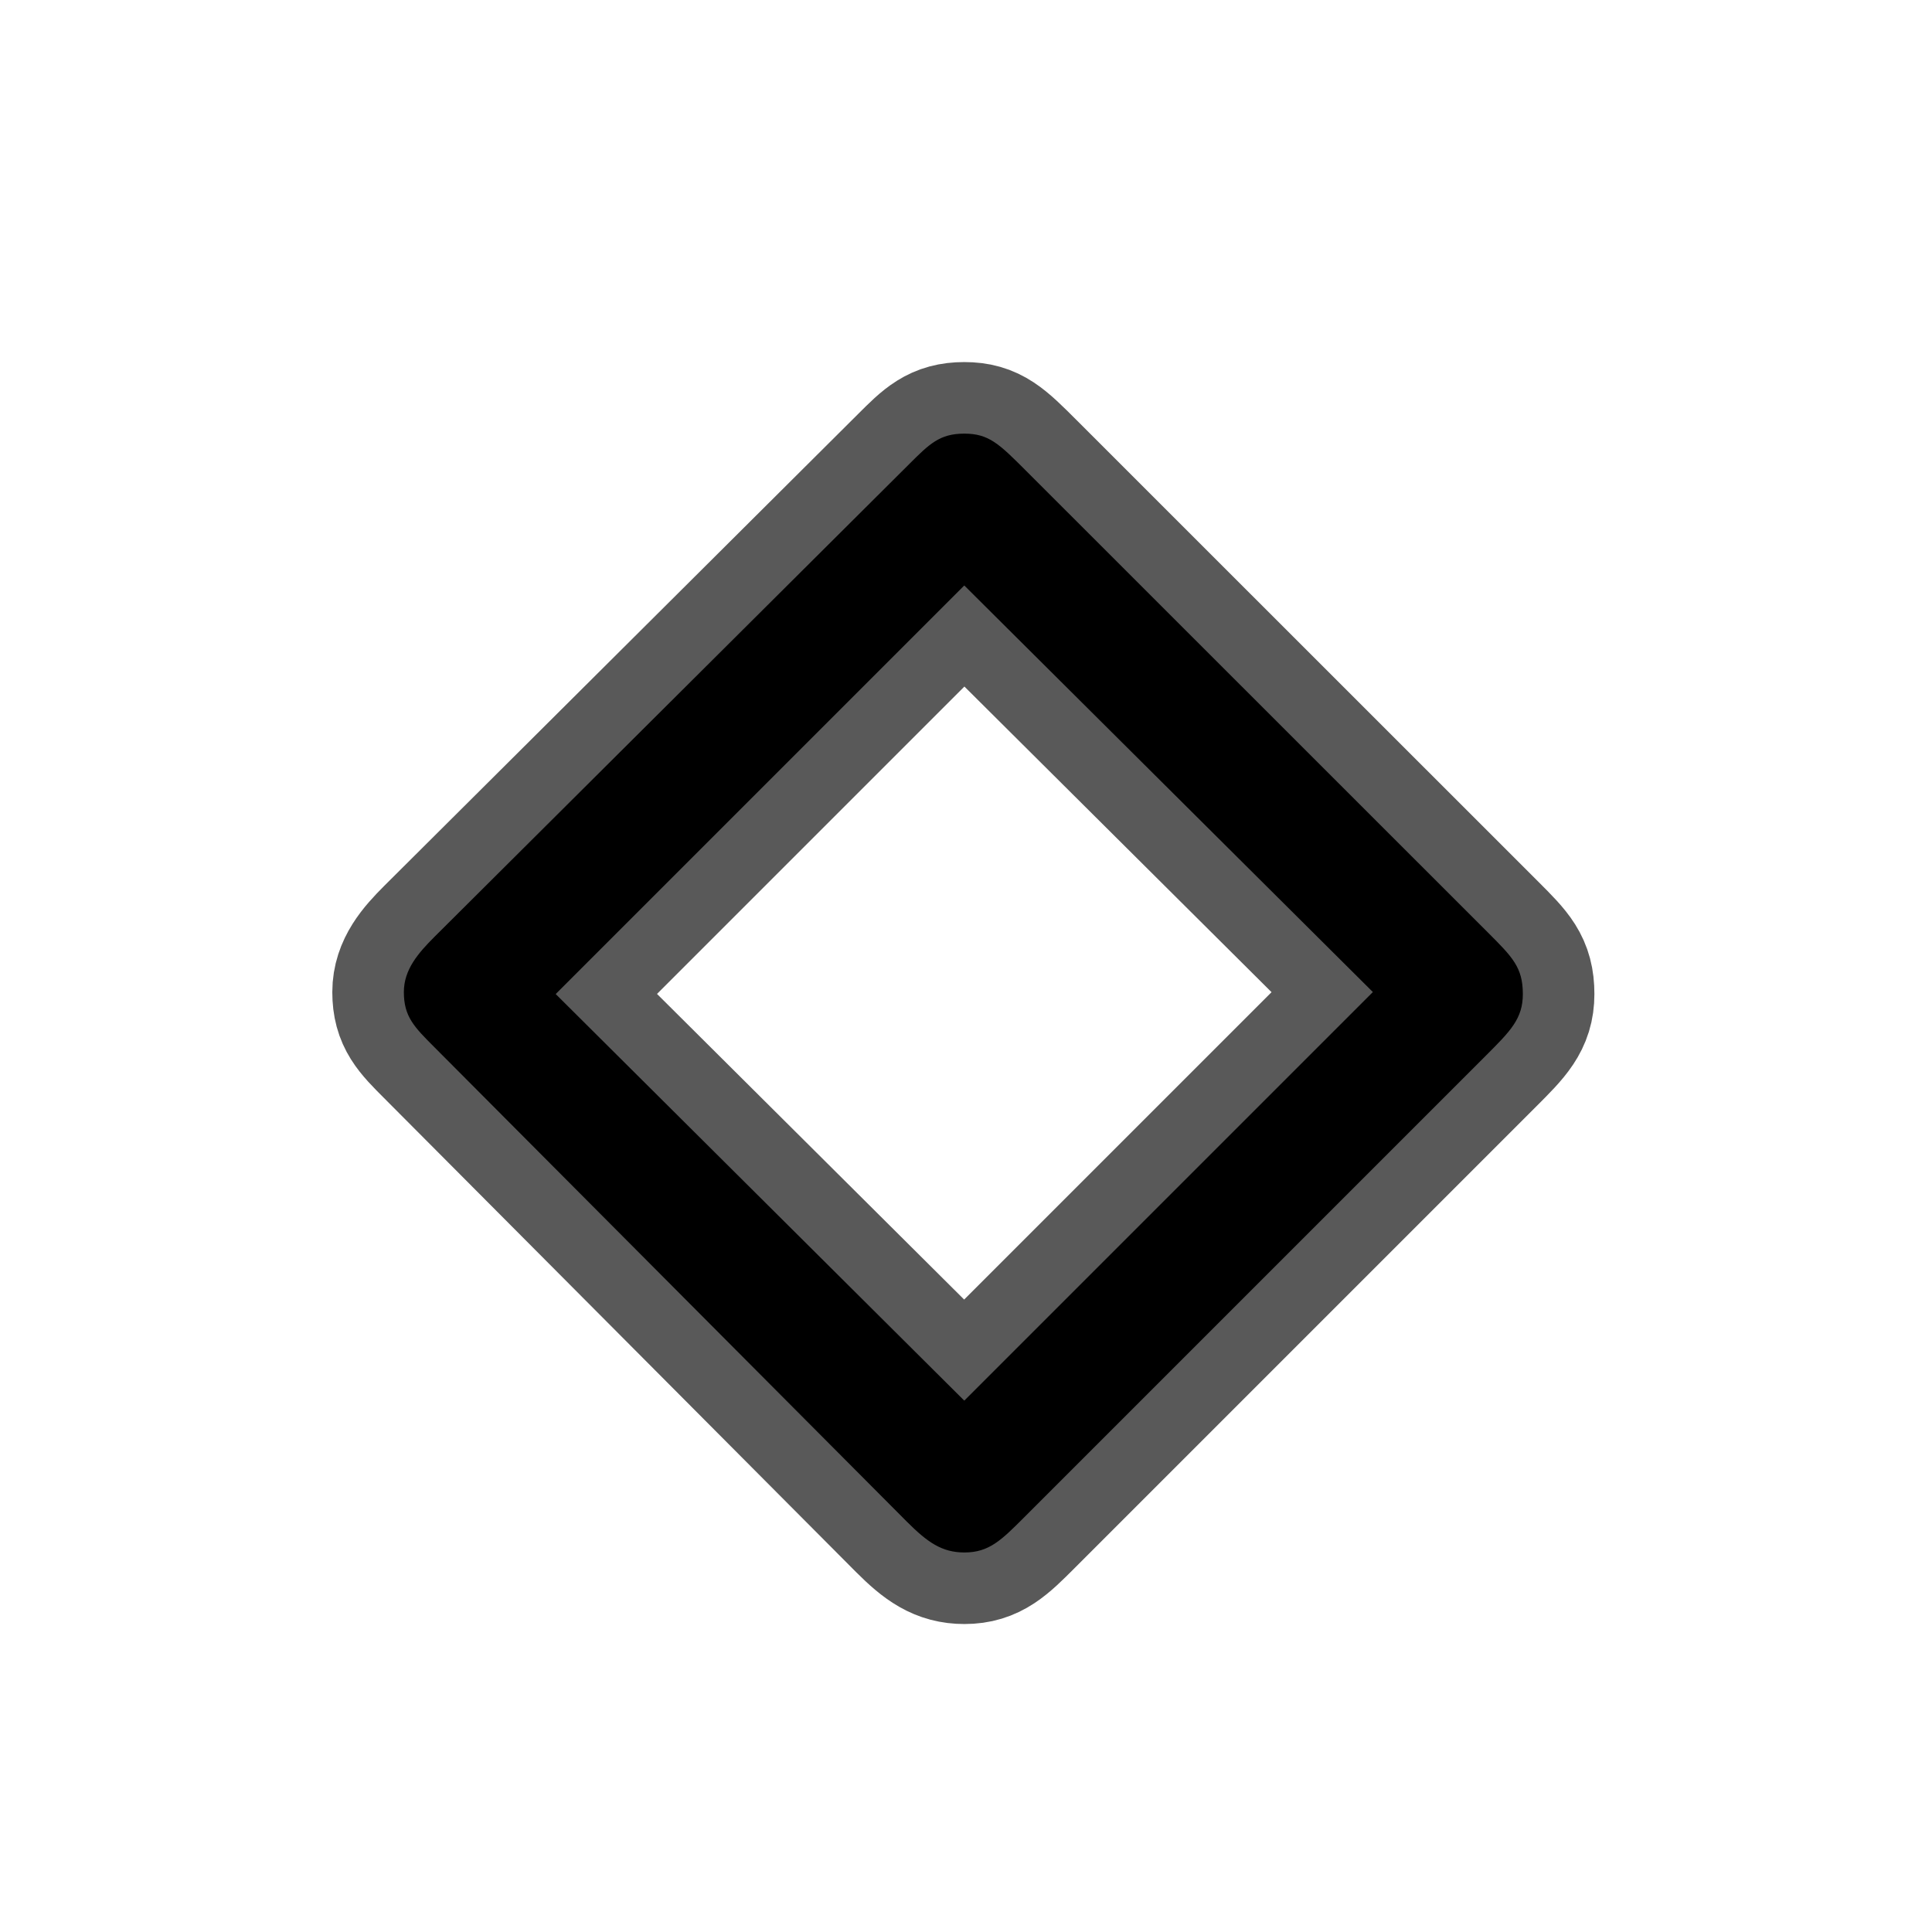 <?xml version="1.0" encoding="UTF-8" standalone="no"?>
<!-- This file was generated by dvisvgm 1.9.2 -->

<svg
   xmlns:dc="http://purl.org/dc/elements/1.1/"
   xmlns:cc="http://creativecommons.org/ns#"
   xmlns:rdf="http://www.w3.org/1999/02/22-rdf-syntax-ns#"
   xmlns:svg="http://www.w3.org/2000/svg"
   xmlns="http://www.w3.org/2000/svg"
   xmlns:sodipodi="http://sodipodi.sourceforge.net/DTD/sodipodi-0.dtd"
   xmlns:inkscape="http://www.inkscape.org/namespaces/inkscape"
   height="20"
   version="1.1"
   viewBox="37 62.958 13.5 13.5"
   width="20"
   id="svg2"
   inkscape:version="0.92.3 (2405546, 2018-03-11)"
   sodipodi:docname="diamond.svg">
  <sodipodi:namedview
     pagecolor="#ffffff"
     bordercolor="#666666"
     borderopacity="1"
     objecttolerance="10"
     gridtolerance="10"
     guidetolerance="10"
     inkscape:pageopacity="0"
     inkscape:pageshadow="2"
     inkscape:window-width="1920"
     inkscape:window-height="1130"
     id="namedview9"
     showgrid="false"
     inkscape:zoom="15.235759"
     inkscape:cx="-16.612847"
     inkscape:cy="7.4823972"
     inkscape:window-x="0"
     inkscape:window-y="0"
     inkscape:window-maximized="1"
     inkscape:current-layer="svg2"
     units="px" />
  <defs
     id="defs4" />
  <g
     id="page1"
     transform="translate(-0.394,0.764)">
    <path
       d="m 44.562,65.482 c -0.186,-0.186 -0.258,-0.258 -0.43,-0.258 -0.172,0 -0.244,0.072 -0.387,0.215 l -3.314,3.3 c -0.115,0.115 -0.215,0.23 -0.215,0.387 0,0.172 0.072,0.244 0.215,0.387 l 3.3,3.314 c 0.143,0.143 0.244,0.215 0.402,0.215 0.172,0 0.258,-0.086 0.416,-0.244 l 3.228,-3.228 c 0.172,-0.172 0.258,-0.258 0.258,-0.43 0,-0.186 -0.072,-0.258 -0.244,-0.43 z m -0.43,0.803 2.855,2.841 -2.855,2.855 -2.855,-2.841 z"
       style="opacity:1;fill:#000000;fill-opacity:1;stroke:#000000;stroke-miterlimit:4;stroke-dasharray:none;stroke-opacity:0.65"
       id="path7"
       inkscape:connector-curvature="0" />
  </g>
</svg>
